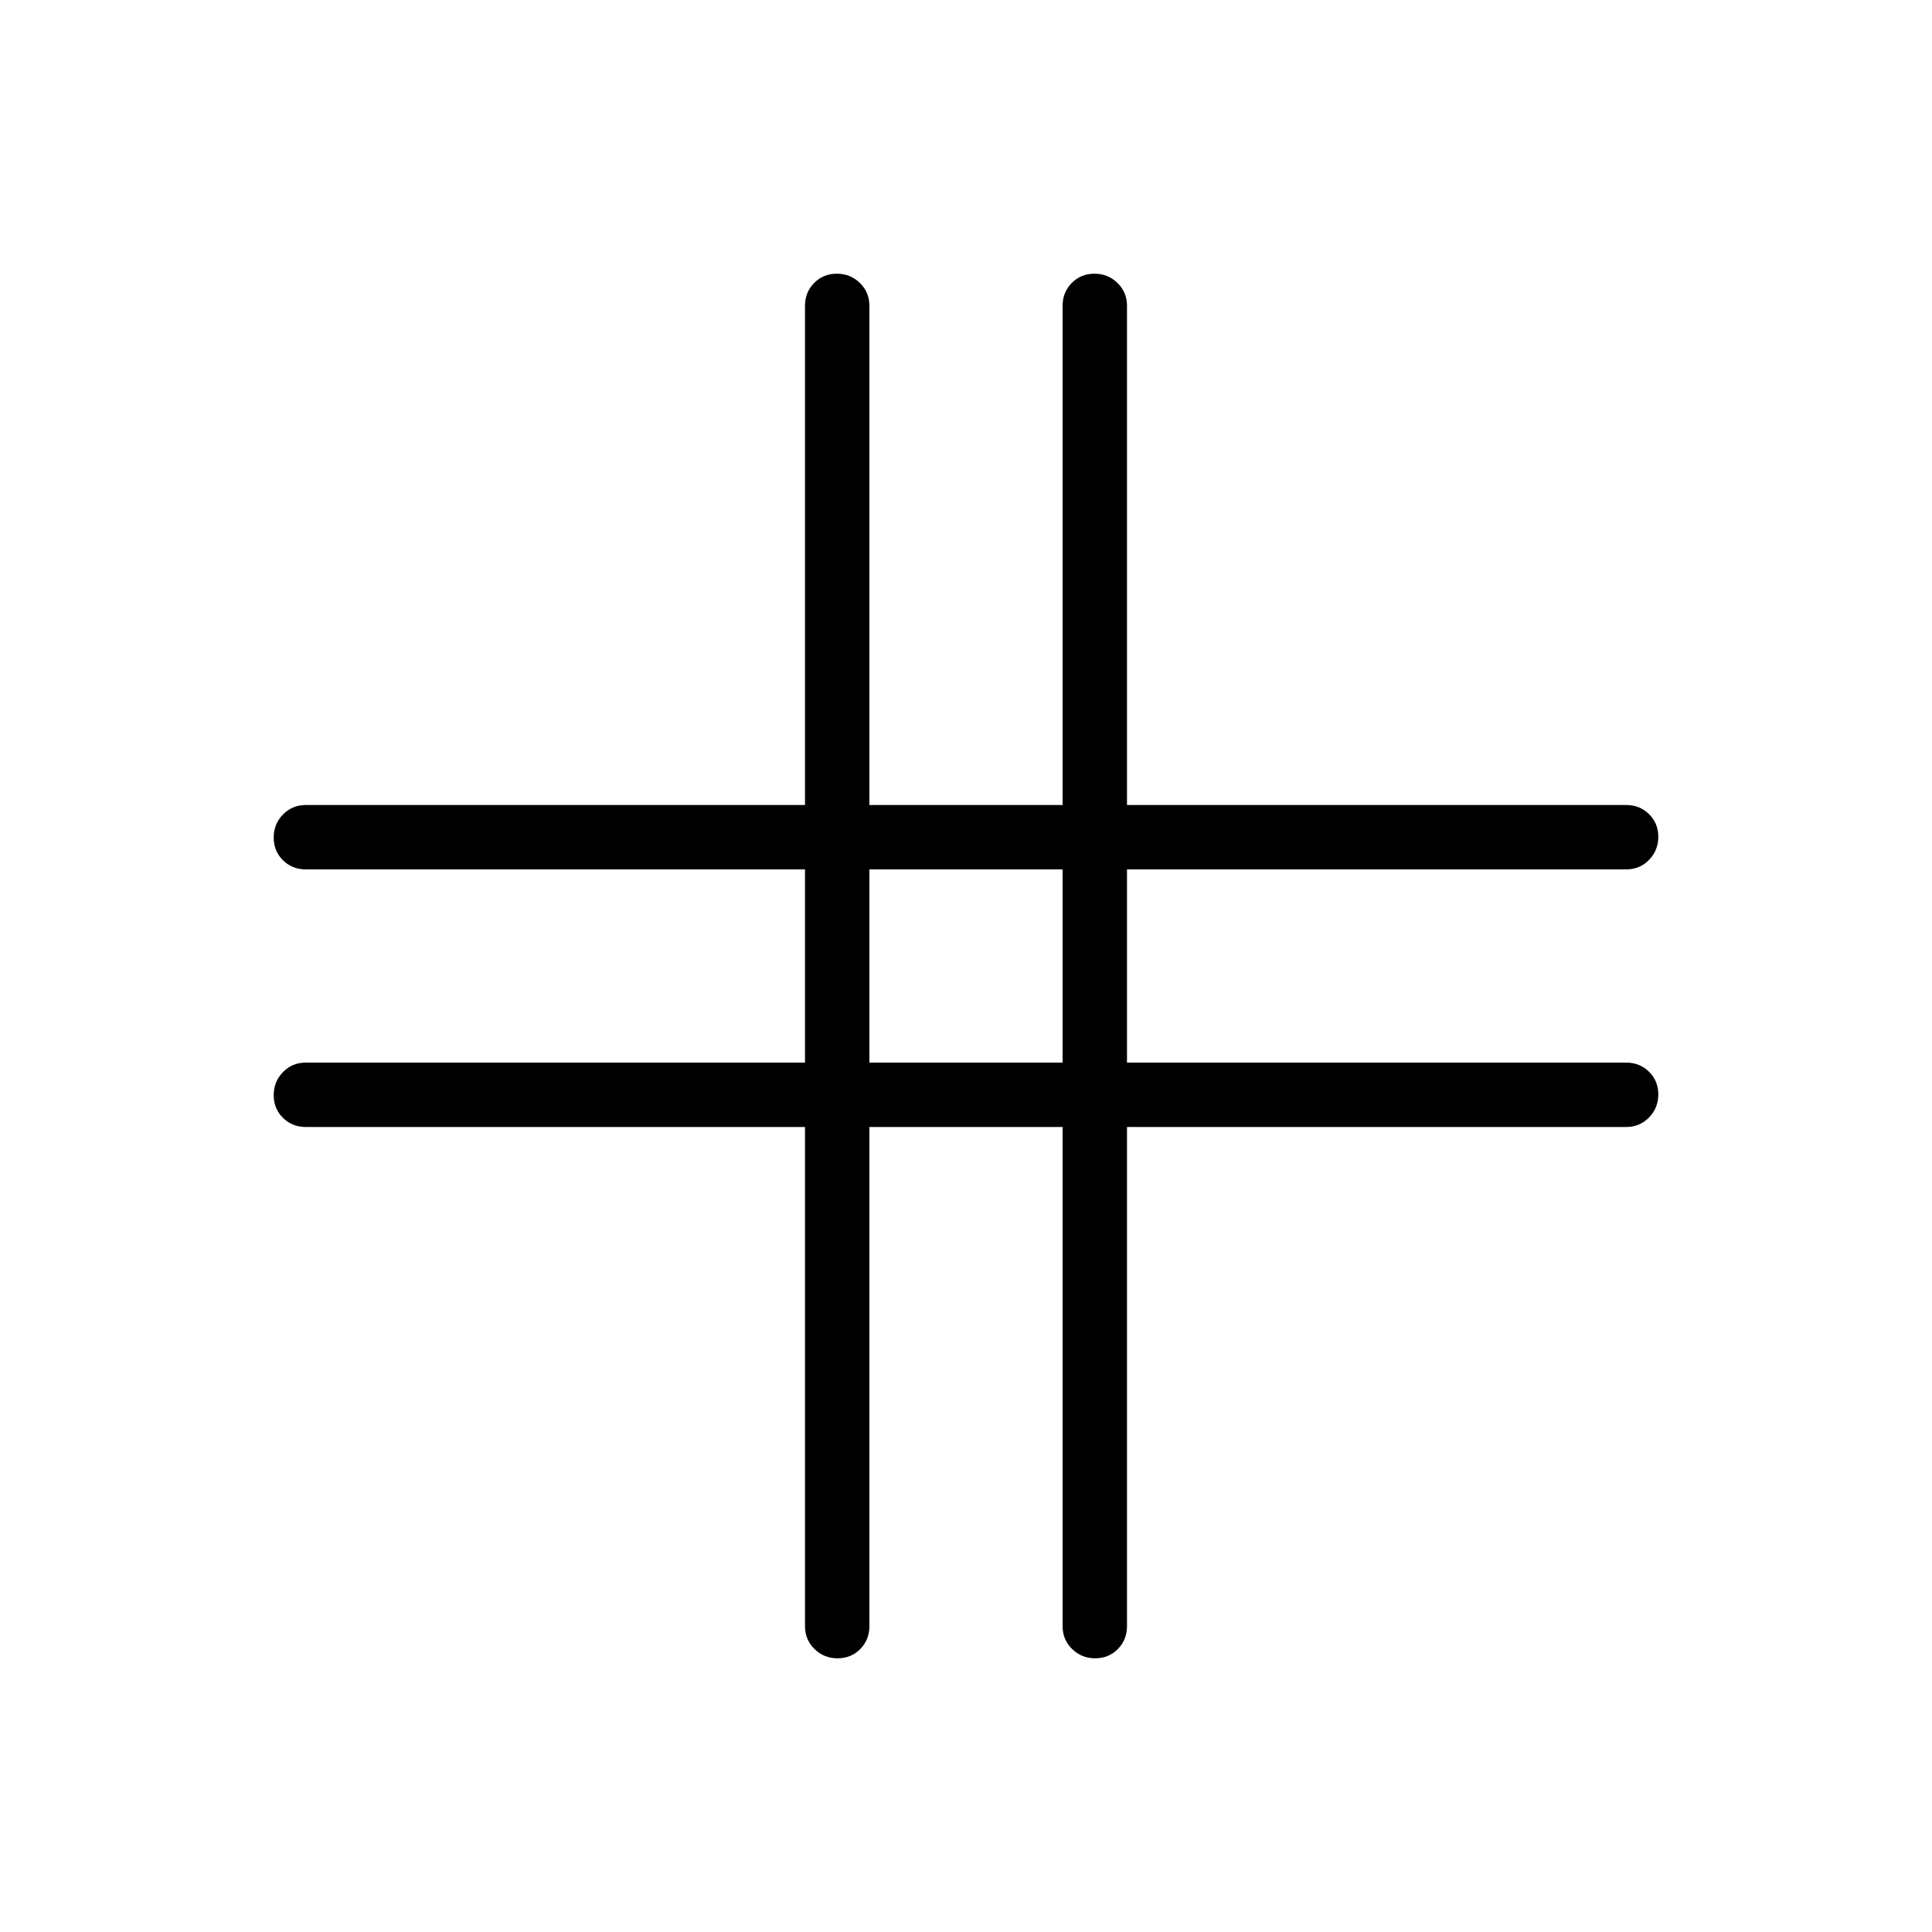 <svg xmlns="http://www.w3.org/2000/svg" height="20" viewBox="0 -960 960 960" width="20"><path d="M400-400H152q-6.8 0-11.4-4.547-4.6-4.547-4.6-11.269t4.6-11.453Q145.2-432 152-432h248v-96H152q-6.8 0-11.4-4.547-4.6-4.547-4.6-11.27 0-6.722 4.6-11.452Q145.2-560 152-560h248v-248q0-6.8 4.547-11.4 4.547-4.6 11.269-4.6t11.453 4.6Q432-814.8 432-808v248h96v-248q0-6.8 4.547-11.4 4.547-4.6 11.27-4.6 6.722 0 11.452 4.6Q560-814.8 560-808v248h248q6.8 0 11.4 4.547 4.6 4.547 4.6 11.269t-4.6 11.453Q814.8-528 808-528H560v96h248q6.8 0 11.4 4.547 4.6 4.548 4.6 11.27 0 6.722-4.6 11.452Q814.8-400 808-400H560v248q0 6.8-4.547 11.4-4.547 4.6-11.269 4.6t-11.453-4.6Q528-145.2 528-152v-248h-96v248q0 6.8-4.547 11.4-4.548 4.6-11.27 4.6-6.722 0-11.452-4.6Q400-145.2 400-152v-248Zm32-32h96v-96h-96v96Z"/></svg>